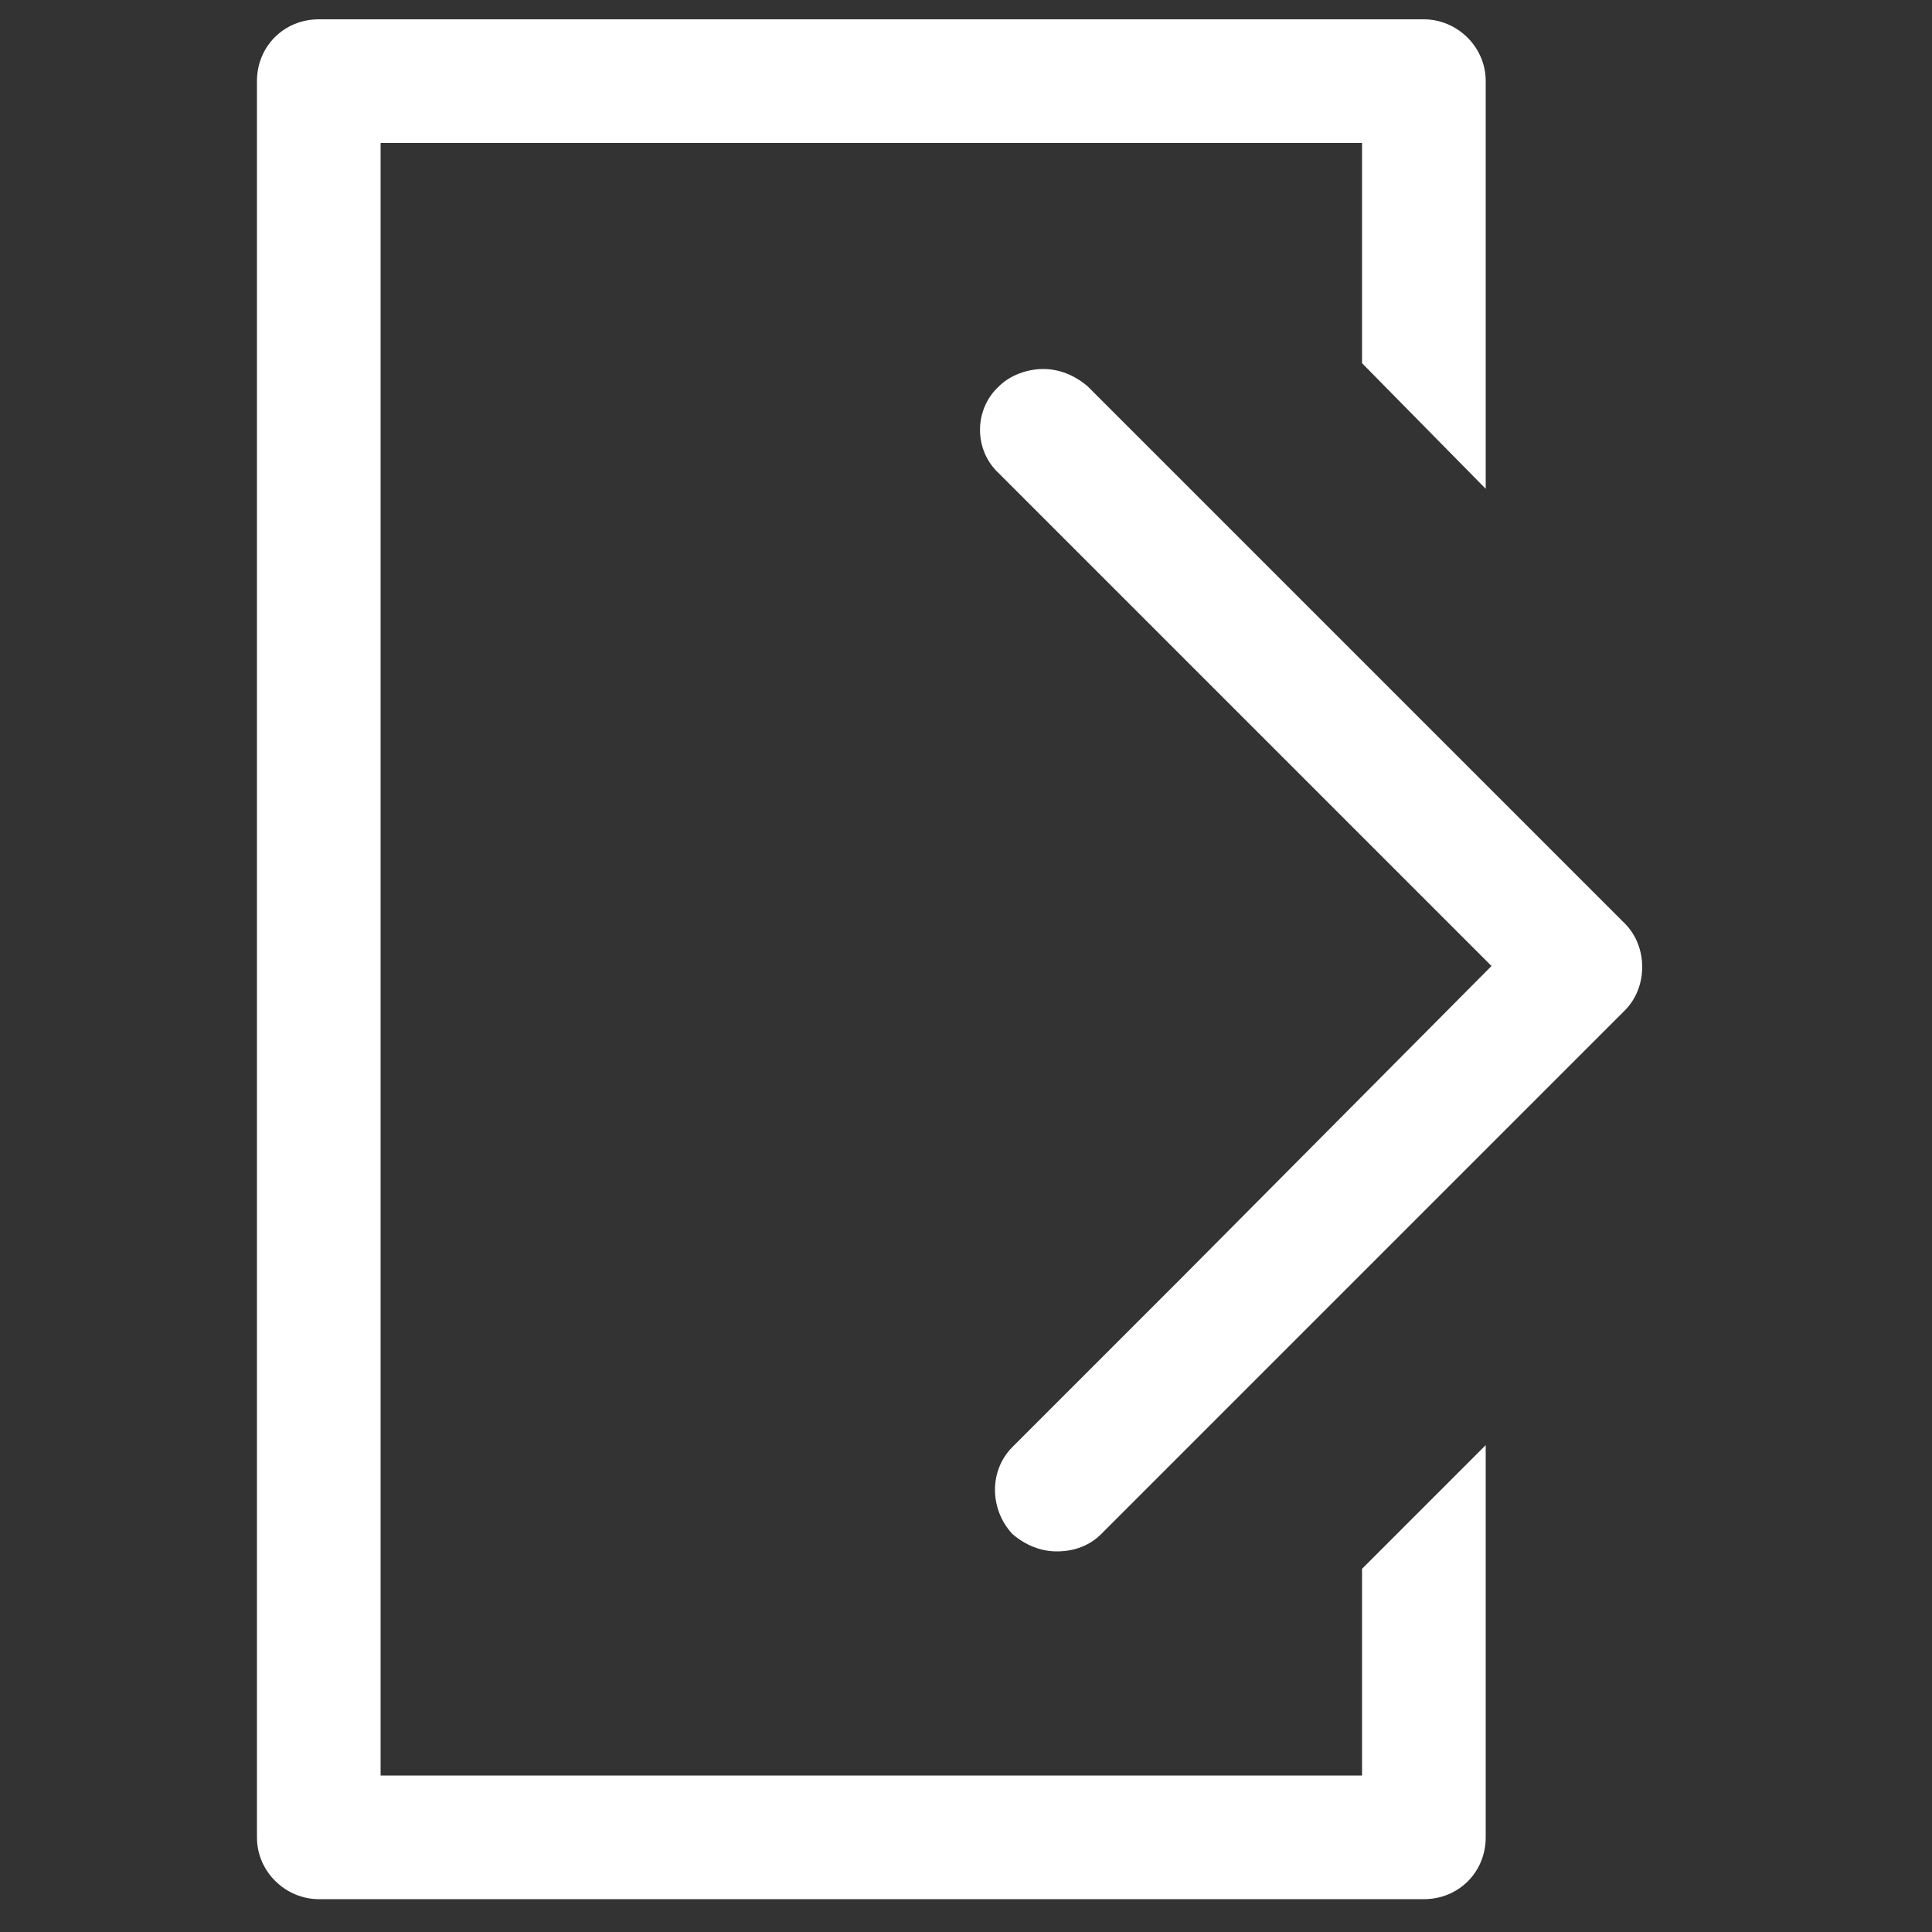 <?xml version="1.0" encoding="utf-8"?>
<!-- Generator: Adobe Illustrator 22.0.0, SVG Export Plug-In . SVG Version: 6.00 Build 0)  -->
<svg version="1.1" id="Слой_1" xmlns="http://www.w3.org/2000/svg" xmlns:xlink="http://www.w3.org/1999/xlink" x="0px" y="0px"
	 viewBox="0 0 100 100" style="enable-background:new 0 0 100 100;" xml:space="preserve">
<rect x="0" y="0" width="100" height="100" fill="#333333" stroke="none"/>
<style type="text/css">
	.st0{fill:#FFFFFF;}
</style>
<g>
	<g>
		<path class="st0" d="M76.9,25.3V4.2c0-1.8-1.5-3.2-3.2-3.2H16.5c-1.8,0-3.2,1.4-3.2,3.2v90.9c0,1.8,1.5,3.2,3.2,3.2h57.2
			c1.8,0,3.2-1.4,3.2-3.2V74.8l-3.4,3.4l-3,3v10.7H19.7V7.4h50.8v11.4L76.9,25.3z"/>
	</g>
	<g>
		<g>
			<path class="st0" d="M84.1,52.3L61.2,75.2L57,79.4c-0.6,0.6-1.4,0.9-2.3,0.9c-0.8,0-1.6-0.3-2.3-0.9c-1.2-1.3-1.2-3.3,0-4.5
				l8.8-8.8L77.2,50L51.7,24.5c-1.3-1.2-1.3-3.3,0-4.5c0.6-0.6,1.5-0.9,2.3-0.9c0.8,0,1.6,0.3,2.3,0.9l27.8,27.8
				C85.3,49,85.3,51.1,84.1,52.3z"/>
		</g>
	</g>
</g>
</svg>
